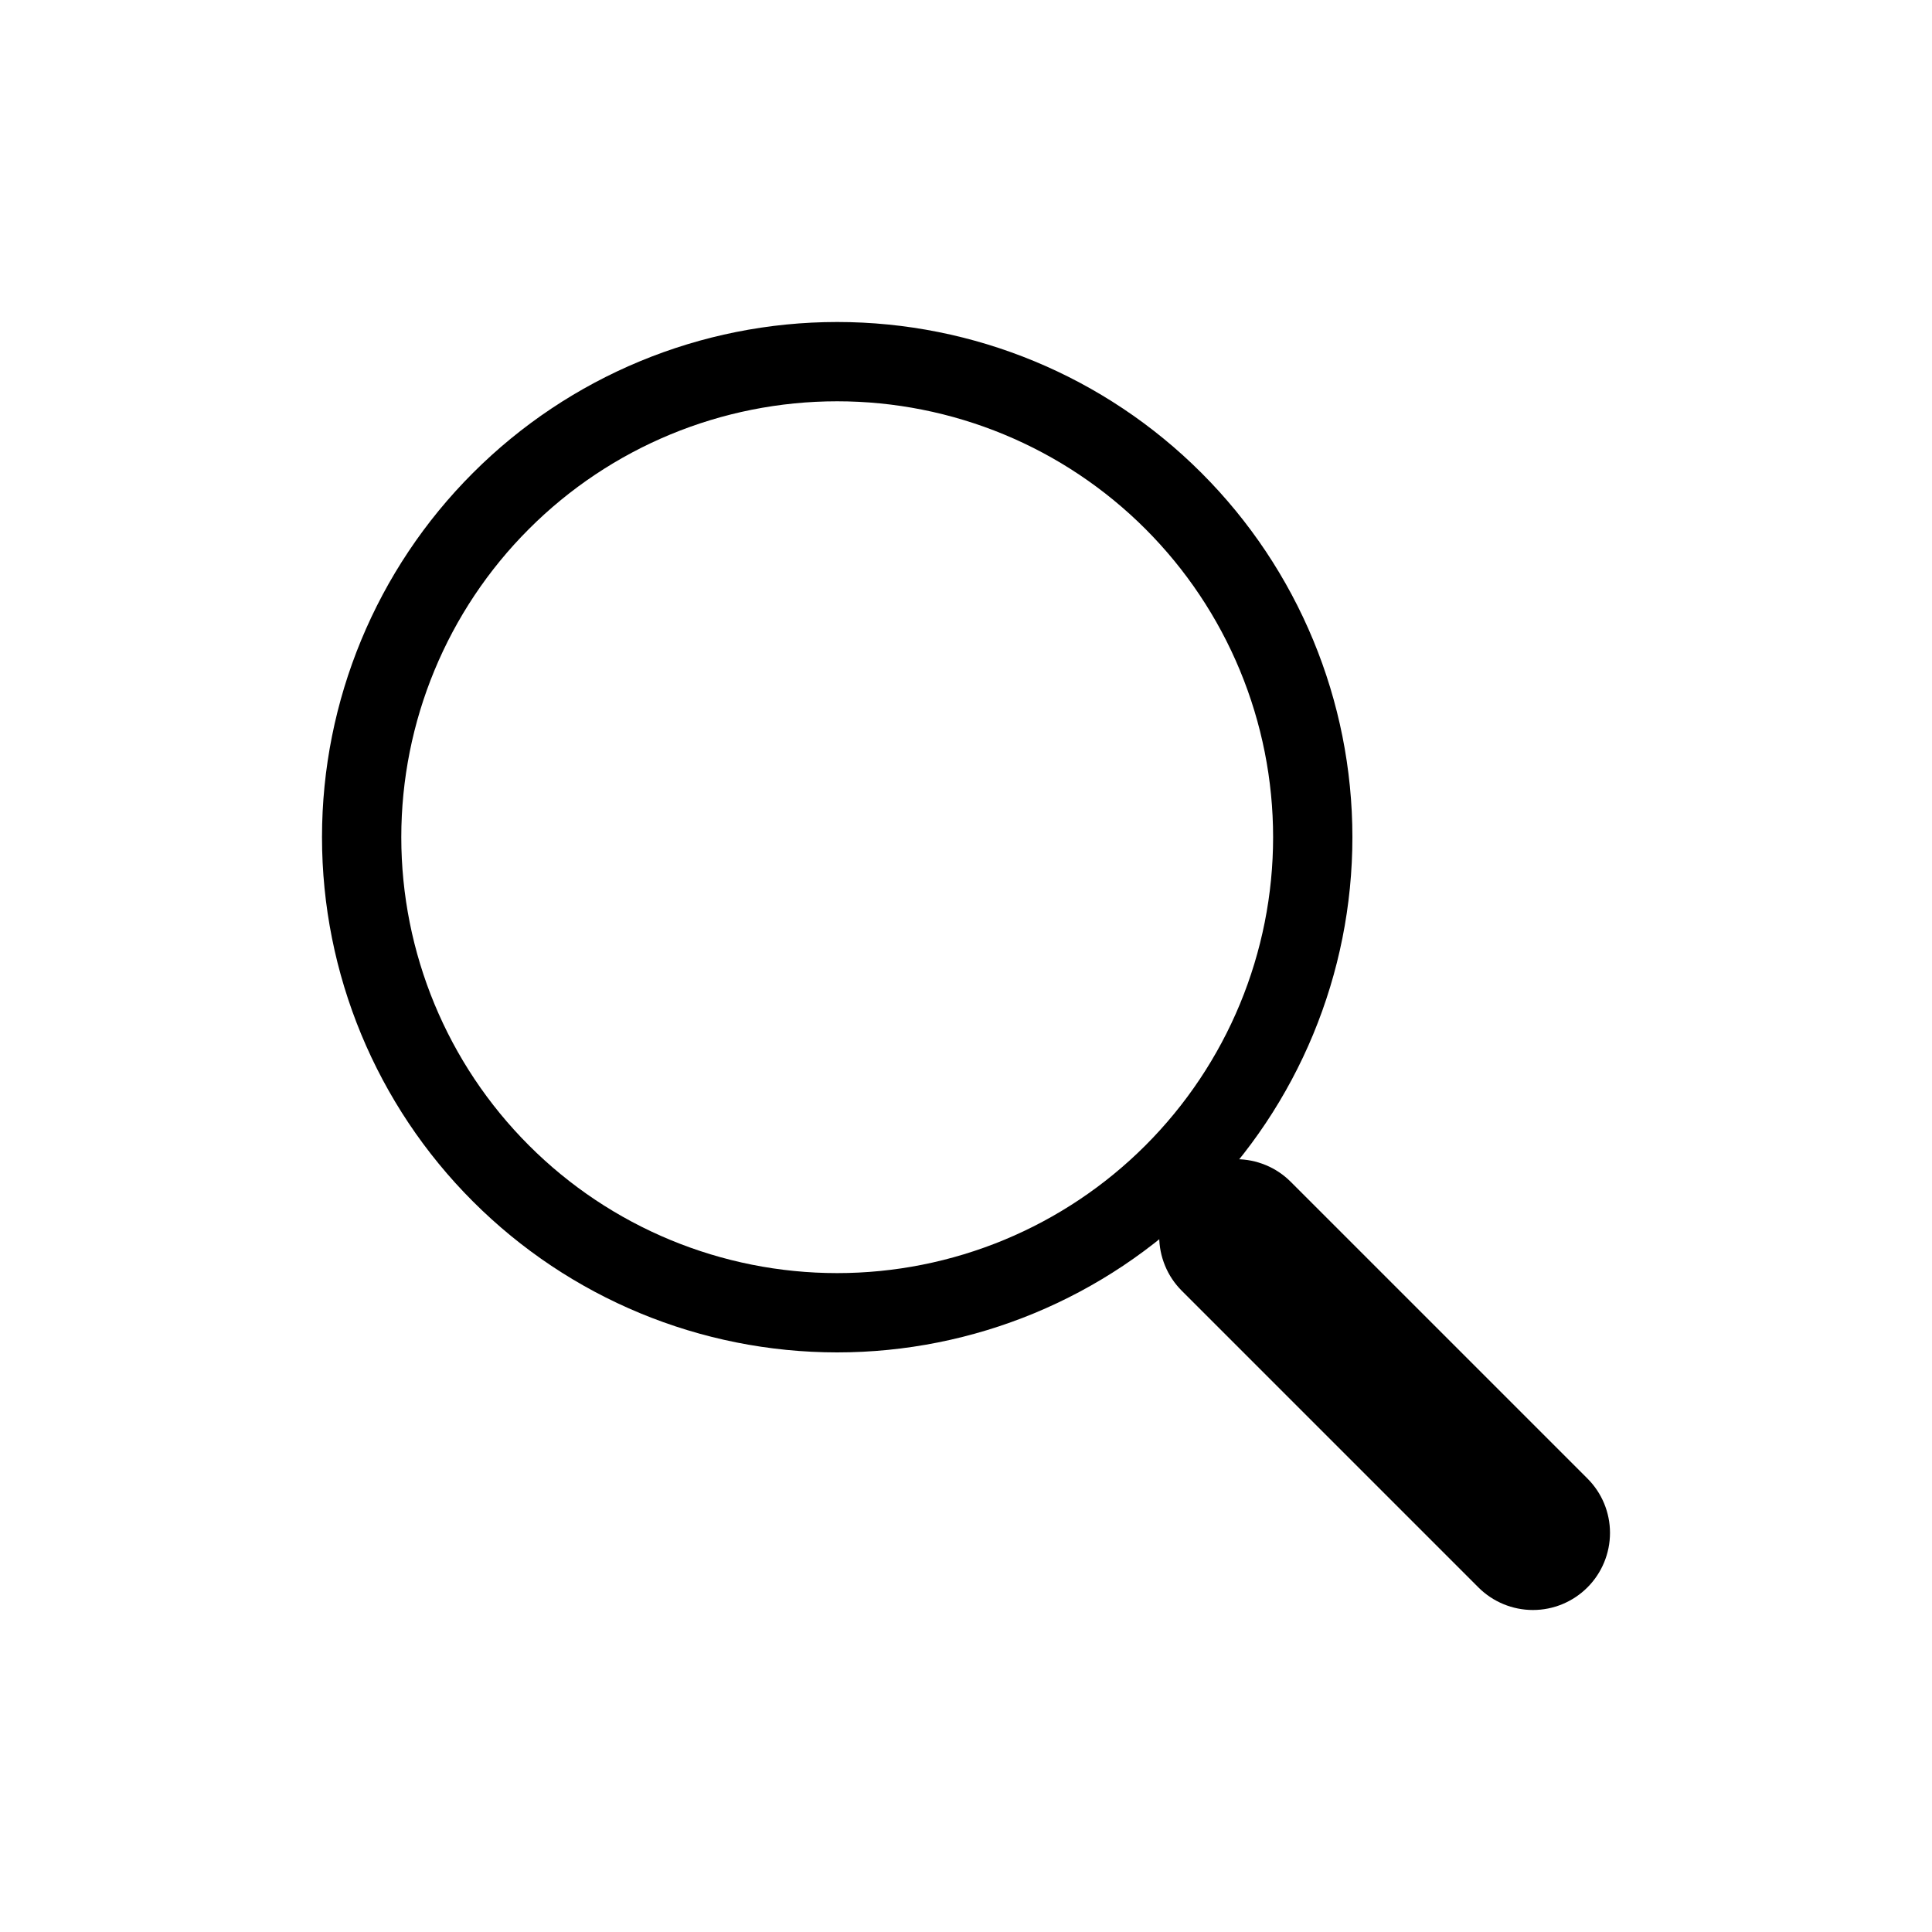 <svg width="24" height="24" viewBox="0 0 24 24" fill="none" xmlns="http://www.w3.org/2000/svg">
<path fill-rule="evenodd" clip-rule="evenodd" d="M14.68 14.681C14.769 14.592 14.874 14.521 14.99 14.473C15.107 14.425 15.231 14.4 15.357 14.4C15.483 14.4 15.607 14.425 15.723 14.473C15.84 14.521 15.945 14.592 16.034 14.681L19.719 18.366C19.899 18.545 20 18.788 20 19.042C20 19.296 19.899 19.54 19.72 19.719C19.54 19.899 19.297 20 19.043 20C18.789 20 18.545 19.899 18.366 19.72L14.681 16.035C14.592 15.946 14.521 15.841 14.473 15.724C14.425 15.608 14.4 15.484 14.4 15.358C14.4 15.232 14.425 15.108 14.473 14.991C14.521 14.875 14.592 14.77 14.681 14.681H14.68Z" fill="black"/>
<path fill-rule="evenodd" clip-rule="evenodd" d="M10.4 15.815C11.111 15.815 11.815 15.675 12.472 15.403C13.129 15.131 13.726 14.732 14.229 14.229C14.732 13.726 15.131 13.129 15.403 12.472C15.675 11.815 15.815 11.111 15.815 10.4C15.815 9.689 15.675 8.985 15.403 8.328C15.131 7.671 14.732 7.074 14.229 6.571C13.726 6.068 13.129 5.669 12.472 5.397C11.815 5.125 11.111 4.985 10.4 4.985C8.964 4.985 7.586 5.555 6.571 6.571C5.555 7.586 4.985 8.964 4.985 10.4C4.985 11.836 5.555 13.214 6.571 14.229C7.586 15.245 8.964 15.815 10.4 15.815ZM16.8 10.4C16.8 12.097 16.126 13.725 14.925 14.925C13.725 16.126 12.097 16.8 10.4 16.8C8.703 16.8 7.075 16.126 5.875 14.925C4.674 13.725 4 12.097 4 10.4C4 8.703 4.674 7.075 5.875 5.875C7.075 4.674 8.703 4 10.4 4C12.097 4 13.725 4.674 14.925 5.875C16.126 7.075 16.8 8.703 16.8 10.4Z" fill="black"/>
</svg>
